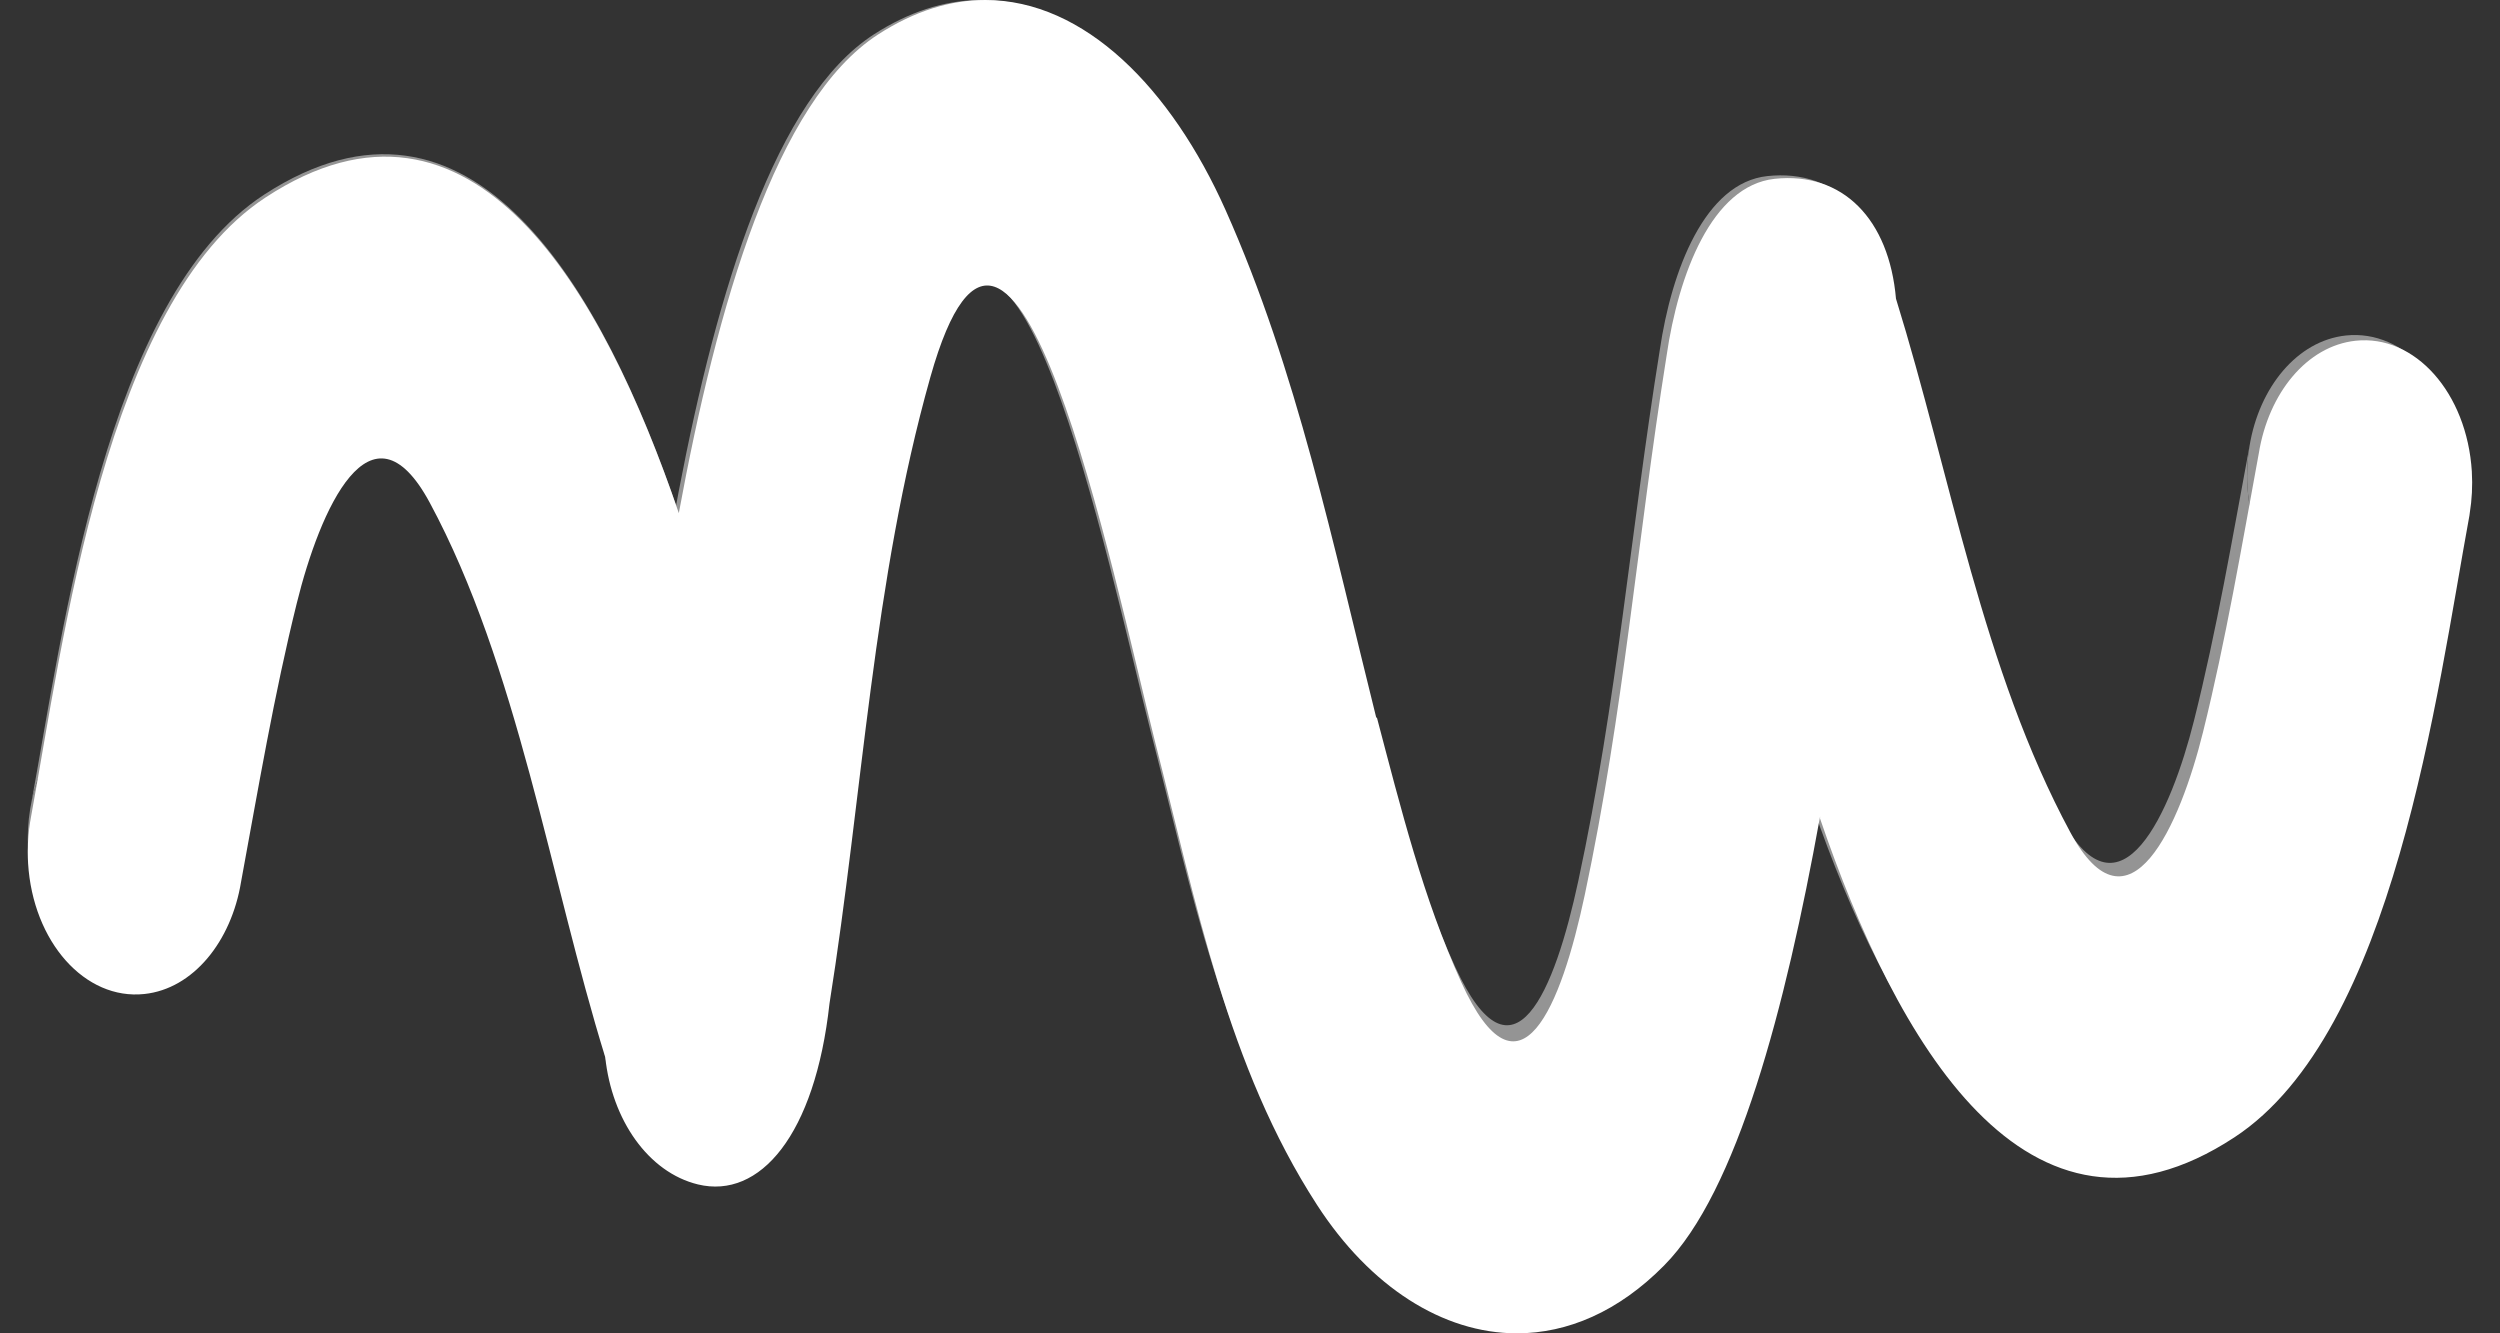 <?xml version="1.0" encoding="UTF-8" standalone="no"?>
<svg width="30px" height="16px" viewBox="0 0 30 16" version="1.1" xmlns="http://www.w3.org/2000/svg" xmlns:xlink="http://www.w3.org/1999/xlink">
    <rect x="0" y="0" width="30" height="16" fill="#333333" stroke="none"/>
    <!-- Generator: sketchtool 50.2 (55047) - http://www.bohemiancoding.com/sketch -->
    <title>AE07F0B3-C4C6-4918-92DB-10B9BBD24803</title>
    <desc>Created with sketchtool.</desc>
    <defs></defs>
    <g id="Mobile-Android" stroke="none" stroke-width="1" fill="none" fill-rule="evenodd">
        <g id="assets" transform="translate(-187, -133)">
            <g id="icons/light/mellow" transform="translate(186, 125)">
                <rect id="Background" x="0" y="0" width="32" height="32"></rect>
                <g id="iso" stroke-width="1" fill-rule="evenodd" transform="translate(1.333, 8)" fill="#FFFFFF">
                    <path d="M10.199,0.417 C8.981,1.209 8.273,3.656 7.811,6.167 C7.812,6.165 7.812,6.163 7.812,6.161 L7.813,6.158 C6.907,3.508 5.35,0.732 2.853,2.37 C0.937,3.626 0.428,7.683 0.036,9.821 C0.034,9.833 0.032,9.846 0.03,9.858 C0.029,9.859 0.029,9.86 0.029,9.86 C0.011,9.973 0.001,10.089 0,10.208 L0,10.234 C0,10.275 0.002,10.317 0.004,10.36 C0.062,11.303 0.687,12.005 1.4,11.928 C1.983,11.866 2.443,11.3 2.56,10.581 C2.767,9.459 2.956,8.335 3.229,7.236 C3.505,6.119 4.116,4.719 4.824,6.032 C5.877,7.986 6.27,10.555 6.93,12.687 L6.93,12.686 C7.009,13.438 7.446,14.068 8.042,14.213 C8.785,14.393 9.447,13.622 9.621,12.042 C10.02,9.536 10.14,6.978 10.831,4.527 C11.825,1.003 13.021,6.89 13.527,8.899 C14.028,10.855 14.394,12.795 15.472,14.46 C16.109,15.443 16.981,15.999 17.868,16 L17.873,16 C18.477,15.999 19.089,15.741 19.637,15.185 C20.513,14.3 21.091,12.101 21.505,9.814 C21.511,9.776 21.507,9.821 21.507,9.821 C22.413,12.471 23.984,15.286 26.48,13.648 C28.4,12.39 28.907,8.322 29.3,6.187 C29.301,6.179 29.302,6.172 29.303,6.165 C29.304,6.162 29.304,6.16 29.304,6.157 C29.33,5.997 29.339,5.83 29.329,5.658 C29.271,4.714 28.646,4.012 27.933,4.089 C27.35,4.152 26.89,4.717 26.773,5.438 C26.567,6.558 26.377,7.682 26.104,8.782 C25.828,9.898 25.217,11.298 24.51,9.986 C23.457,8.031 23.079,5.717 22.419,3.585 L22.419,3.587 C22.337,2.632 21.781,2.058 20.962,2.146 C20.211,2.228 19.808,3.289 19.666,4.269 C19.308,6.519 19.157,8.513 18.684,10.74 C18.403,12.063 17.904,13.332 17.202,11.786 C16.746,10.782 16.477,9.699 16.19,8.611 L16.182,8.612 C15.663,6.535 15.233,4.446 14.374,2.521 C13.723,1.063 12.683,0 11.491,0 C11.076,0 10.641,0.13 10.199,0.417" id="Fill-1"></path>
                    <g id="Group" opacity="0.473" style="mix-blend-mode: multiply;">
                        <path d="M16.122,8.479 C16.409,9.55 16.676,10.616 17.13,11.604 C17.829,13.126 18.326,11.877 18.606,10.574 C19.077,8.381 19.228,6.418 19.584,4.203 C19.725,3.239 20.127,2.193 20.875,2.113 C21.708,2.024 22.269,2.618 22.33,3.596 C21.902,5.776 21.363,13.144 19.555,14.952 C18.206,16.303 16.475,15.867 15.407,14.237 C14.334,12.598 13.97,10.688 13.471,8.762 C12.967,6.784 11.775,0.988 10.786,4.457 C10.098,6.871 9.978,9.389 9.58,11.857 C9.407,13.412 8.749,14.172 8.008,13.994 C7.272,13.817 6.779,12.905 6.908,11.939 C7.355,9.66 7.791,1.931 10.156,0.411 C11.859,-0.684 13.44,0.546 14.314,2.482 C15.17,4.377 15.597,6.434 16.115,8.48" id="Fill-1"></path>
                        <path d="M27.817,4.026 C27.236,4.088 26.777,4.645 26.661,5.354 C26.635,5.511 26.626,5.677 26.637,5.845 C26.694,6.774 27.317,7.466 28.026,7.39 C28.599,7.329 29.054,6.786 29.177,6.091 C29.178,6.084 29.18,6.077 29.181,6.07 C29.181,6.067 29.181,6.065 29.182,6.062 C29.208,5.905 29.217,5.74 29.207,5.571 C29.149,4.642 28.527,3.95 27.817,4.026" id="Fill-4"></path>
                        <path d="M1.184,8.381 C0.614,8.442 0.162,8.98 0.036,9.67 C0.034,9.682 0.032,9.694 0.029,9.706 C0.029,9.707 0.029,9.708 0.029,9.708 C0.003,9.866 -0.006,10.031 0.004,10.2 C0.062,11.129 0.684,11.821 1.394,11.745 C1.974,11.683 2.433,11.126 2.549,10.418 C2.576,10.26 2.585,10.095 2.574,9.926 C2.516,8.997 1.894,8.305 1.184,8.381" id="Fill-7"></path>
                        <path d="M28.026,7.39 C27.317,7.466 26.694,6.774 26.637,5.845 C26.626,5.677 26.635,5.511 26.661,5.354 C26.456,6.457 26.267,7.564 25.995,8.647 C25.72,9.746 25.112,11.124 24.407,9.833 C23.359,7.907 22.982,5.629 22.326,3.53 L22.324,3.537 C22.326,3.557 22.329,3.576 22.33,3.596 C22.112,4.708 21.865,7.166 21.435,9.549 L21.418,9.67 C22.32,12.279 23.883,15.05 26.37,13.438 C28.281,12.199 28.786,8.194 29.177,6.091 C29.054,6.786 28.599,7.329 28.026,7.39" id="Fill-10"></path>
                        <path d="M6.908,11.939 C7.126,10.828 7.342,8.418 7.78,6.066 L7.78,6.063 C6.878,3.454 5.328,0.72 2.841,2.333 C0.933,3.57 0.426,7.564 0.036,9.67 C0.162,8.98 0.614,8.442 1.184,8.381 C1.894,8.305 2.516,8.997 2.574,9.926 C2.585,10.095 2.576,10.26 2.549,10.418 C2.755,9.314 2.944,8.207 3.215,7.124 C3.491,6.025 4.099,4.646 4.804,5.939 C5.852,7.863 6.244,10.393 6.901,12.492 L6.901,12.491 C6.882,12.312 6.883,12.127 6.908,11.939" id="Fill-13"></path>
                    </g>
                </g>
            </g>
        </g>
    </g>
</svg>
